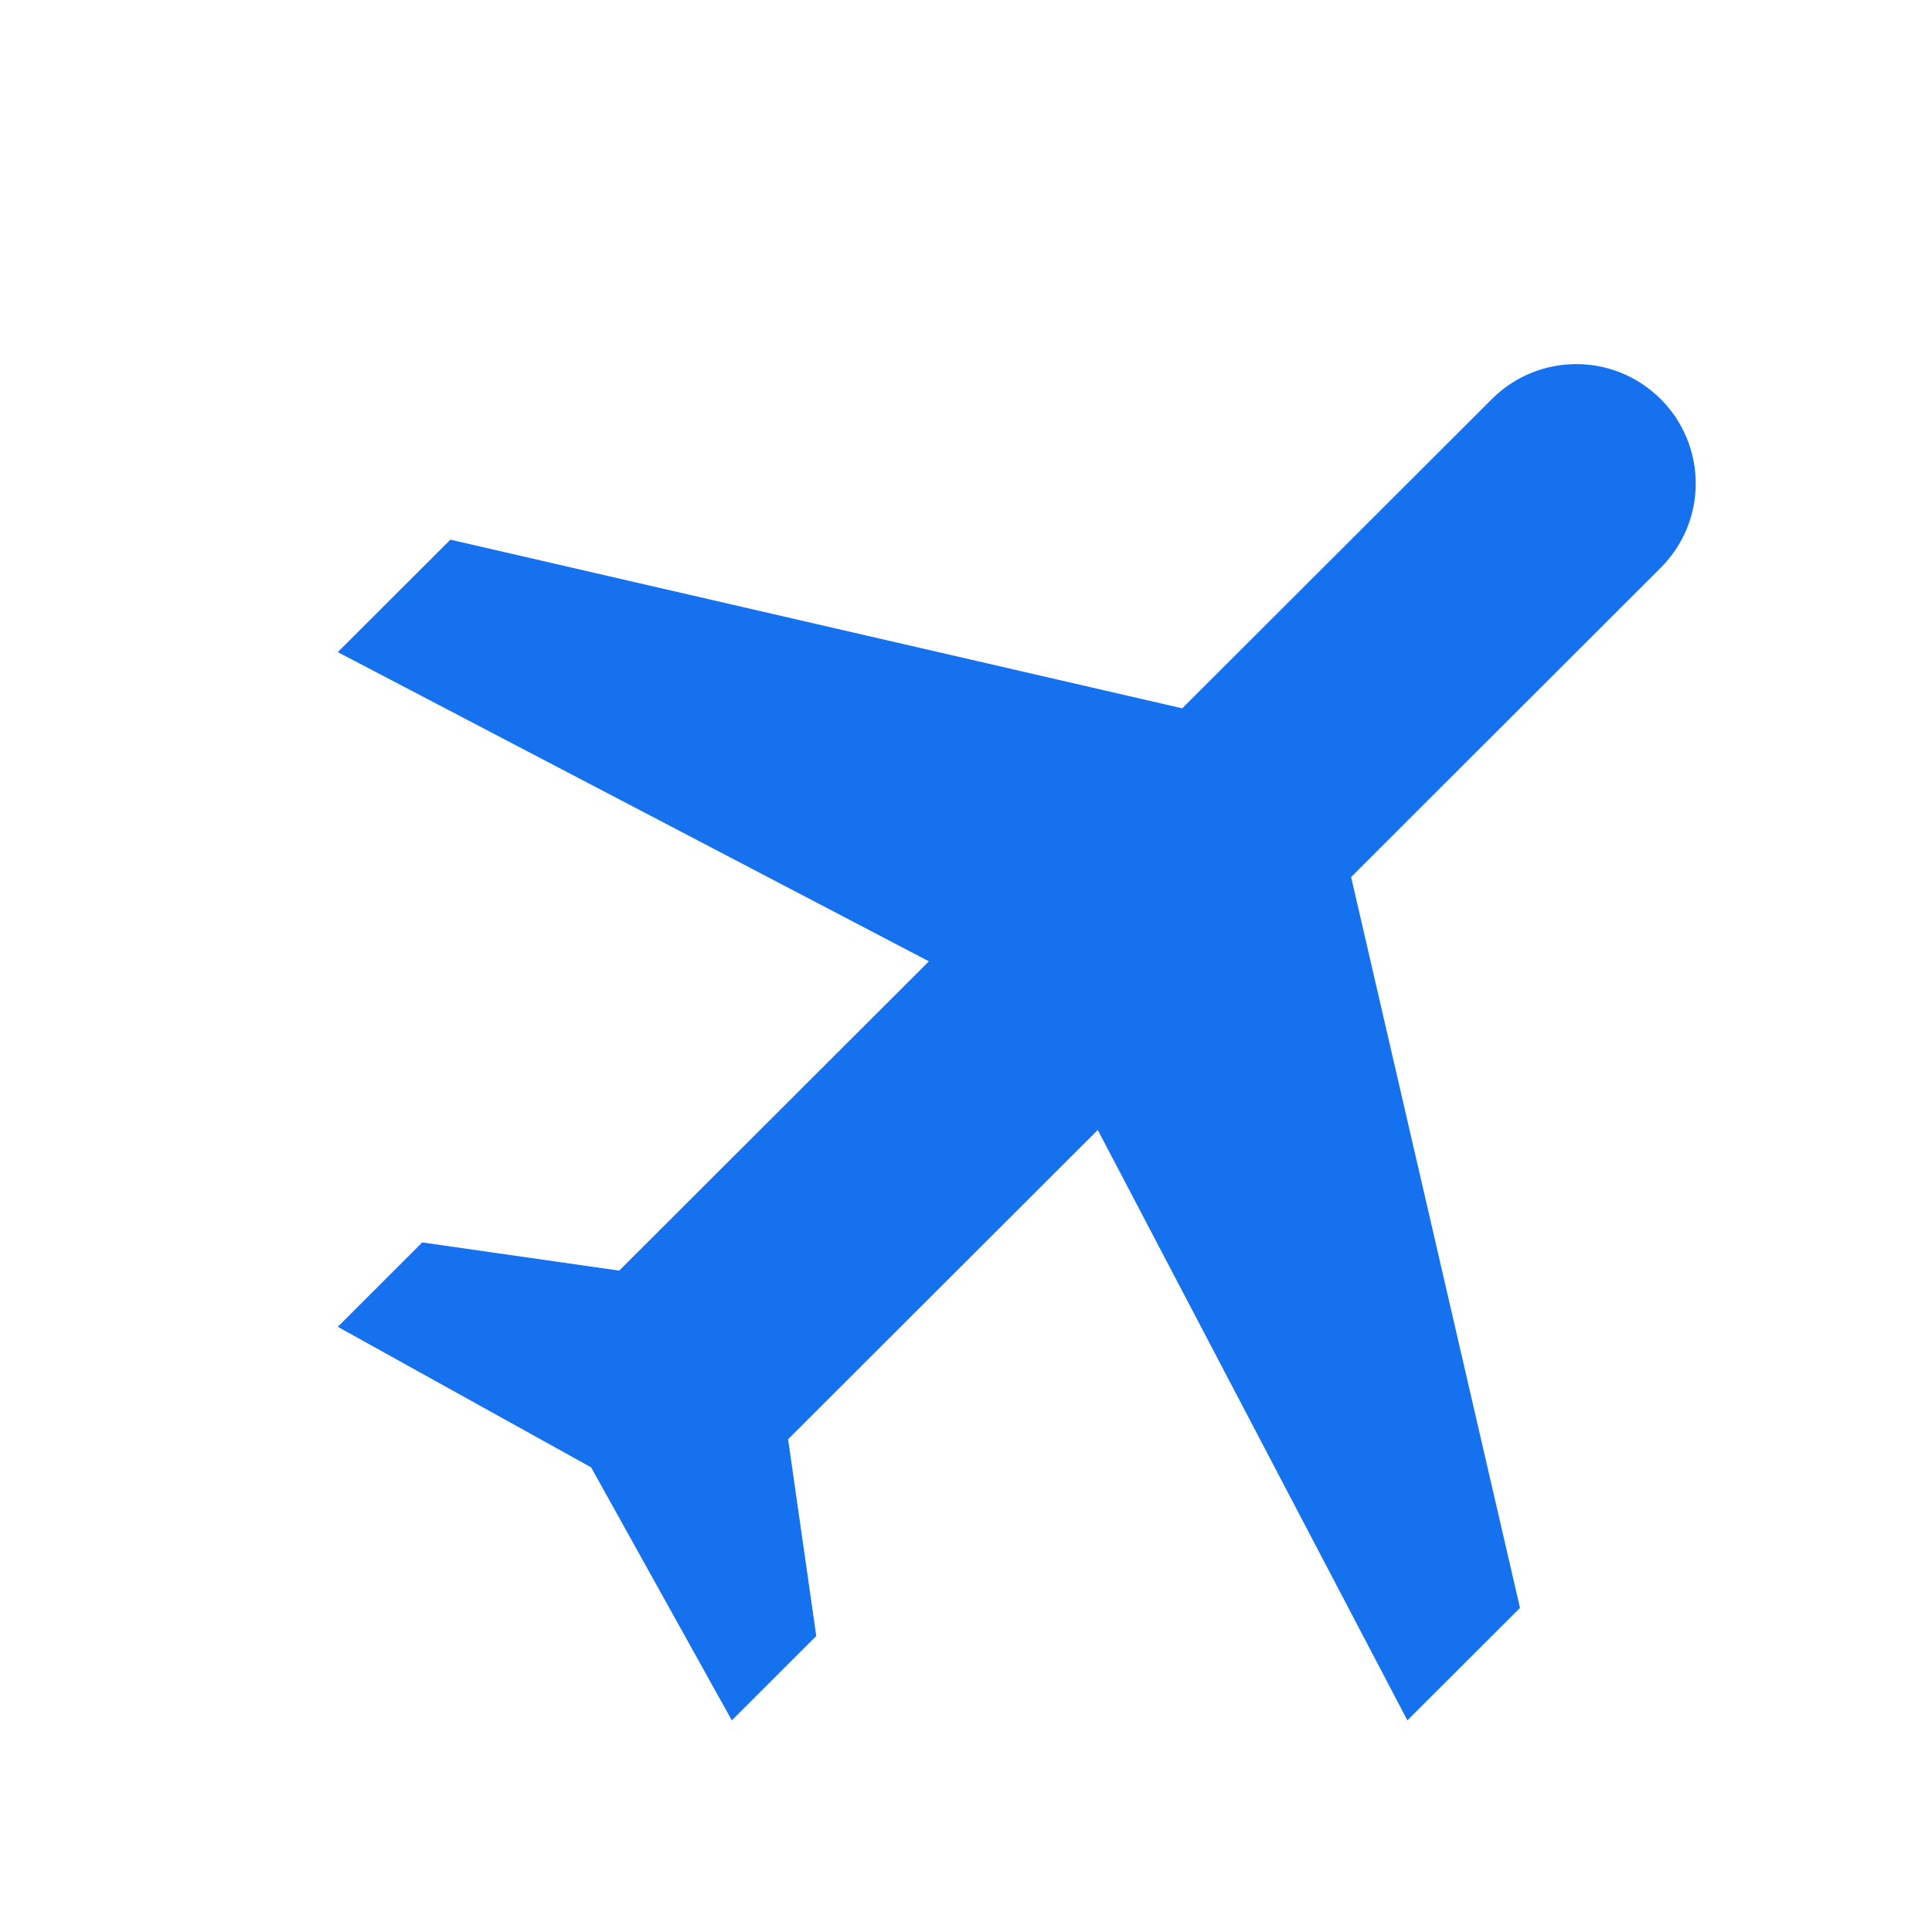 <svg width="24" height="24" viewBox="0 0 24 24" fill="none" xmlns="http://www.w3.org/2000/svg">
<path d="M17.483 21.371L18.882 19.974L16.784 10.895L20.63 7.053C21.21 6.474 21.21 5.538 20.63 4.958C20.049 4.378 19.112 4.378 18.532 4.958L14.686 8.799L5.595 6.704L4.196 8.101L11.539 11.942L7.692 15.784L5.245 15.434L4.196 16.482L7.343 18.228L9.091 21.371L10.14 20.323L9.79 17.879L13.637 14.037L17.483 21.371Z" fill="#1671EE"/>
</svg>
